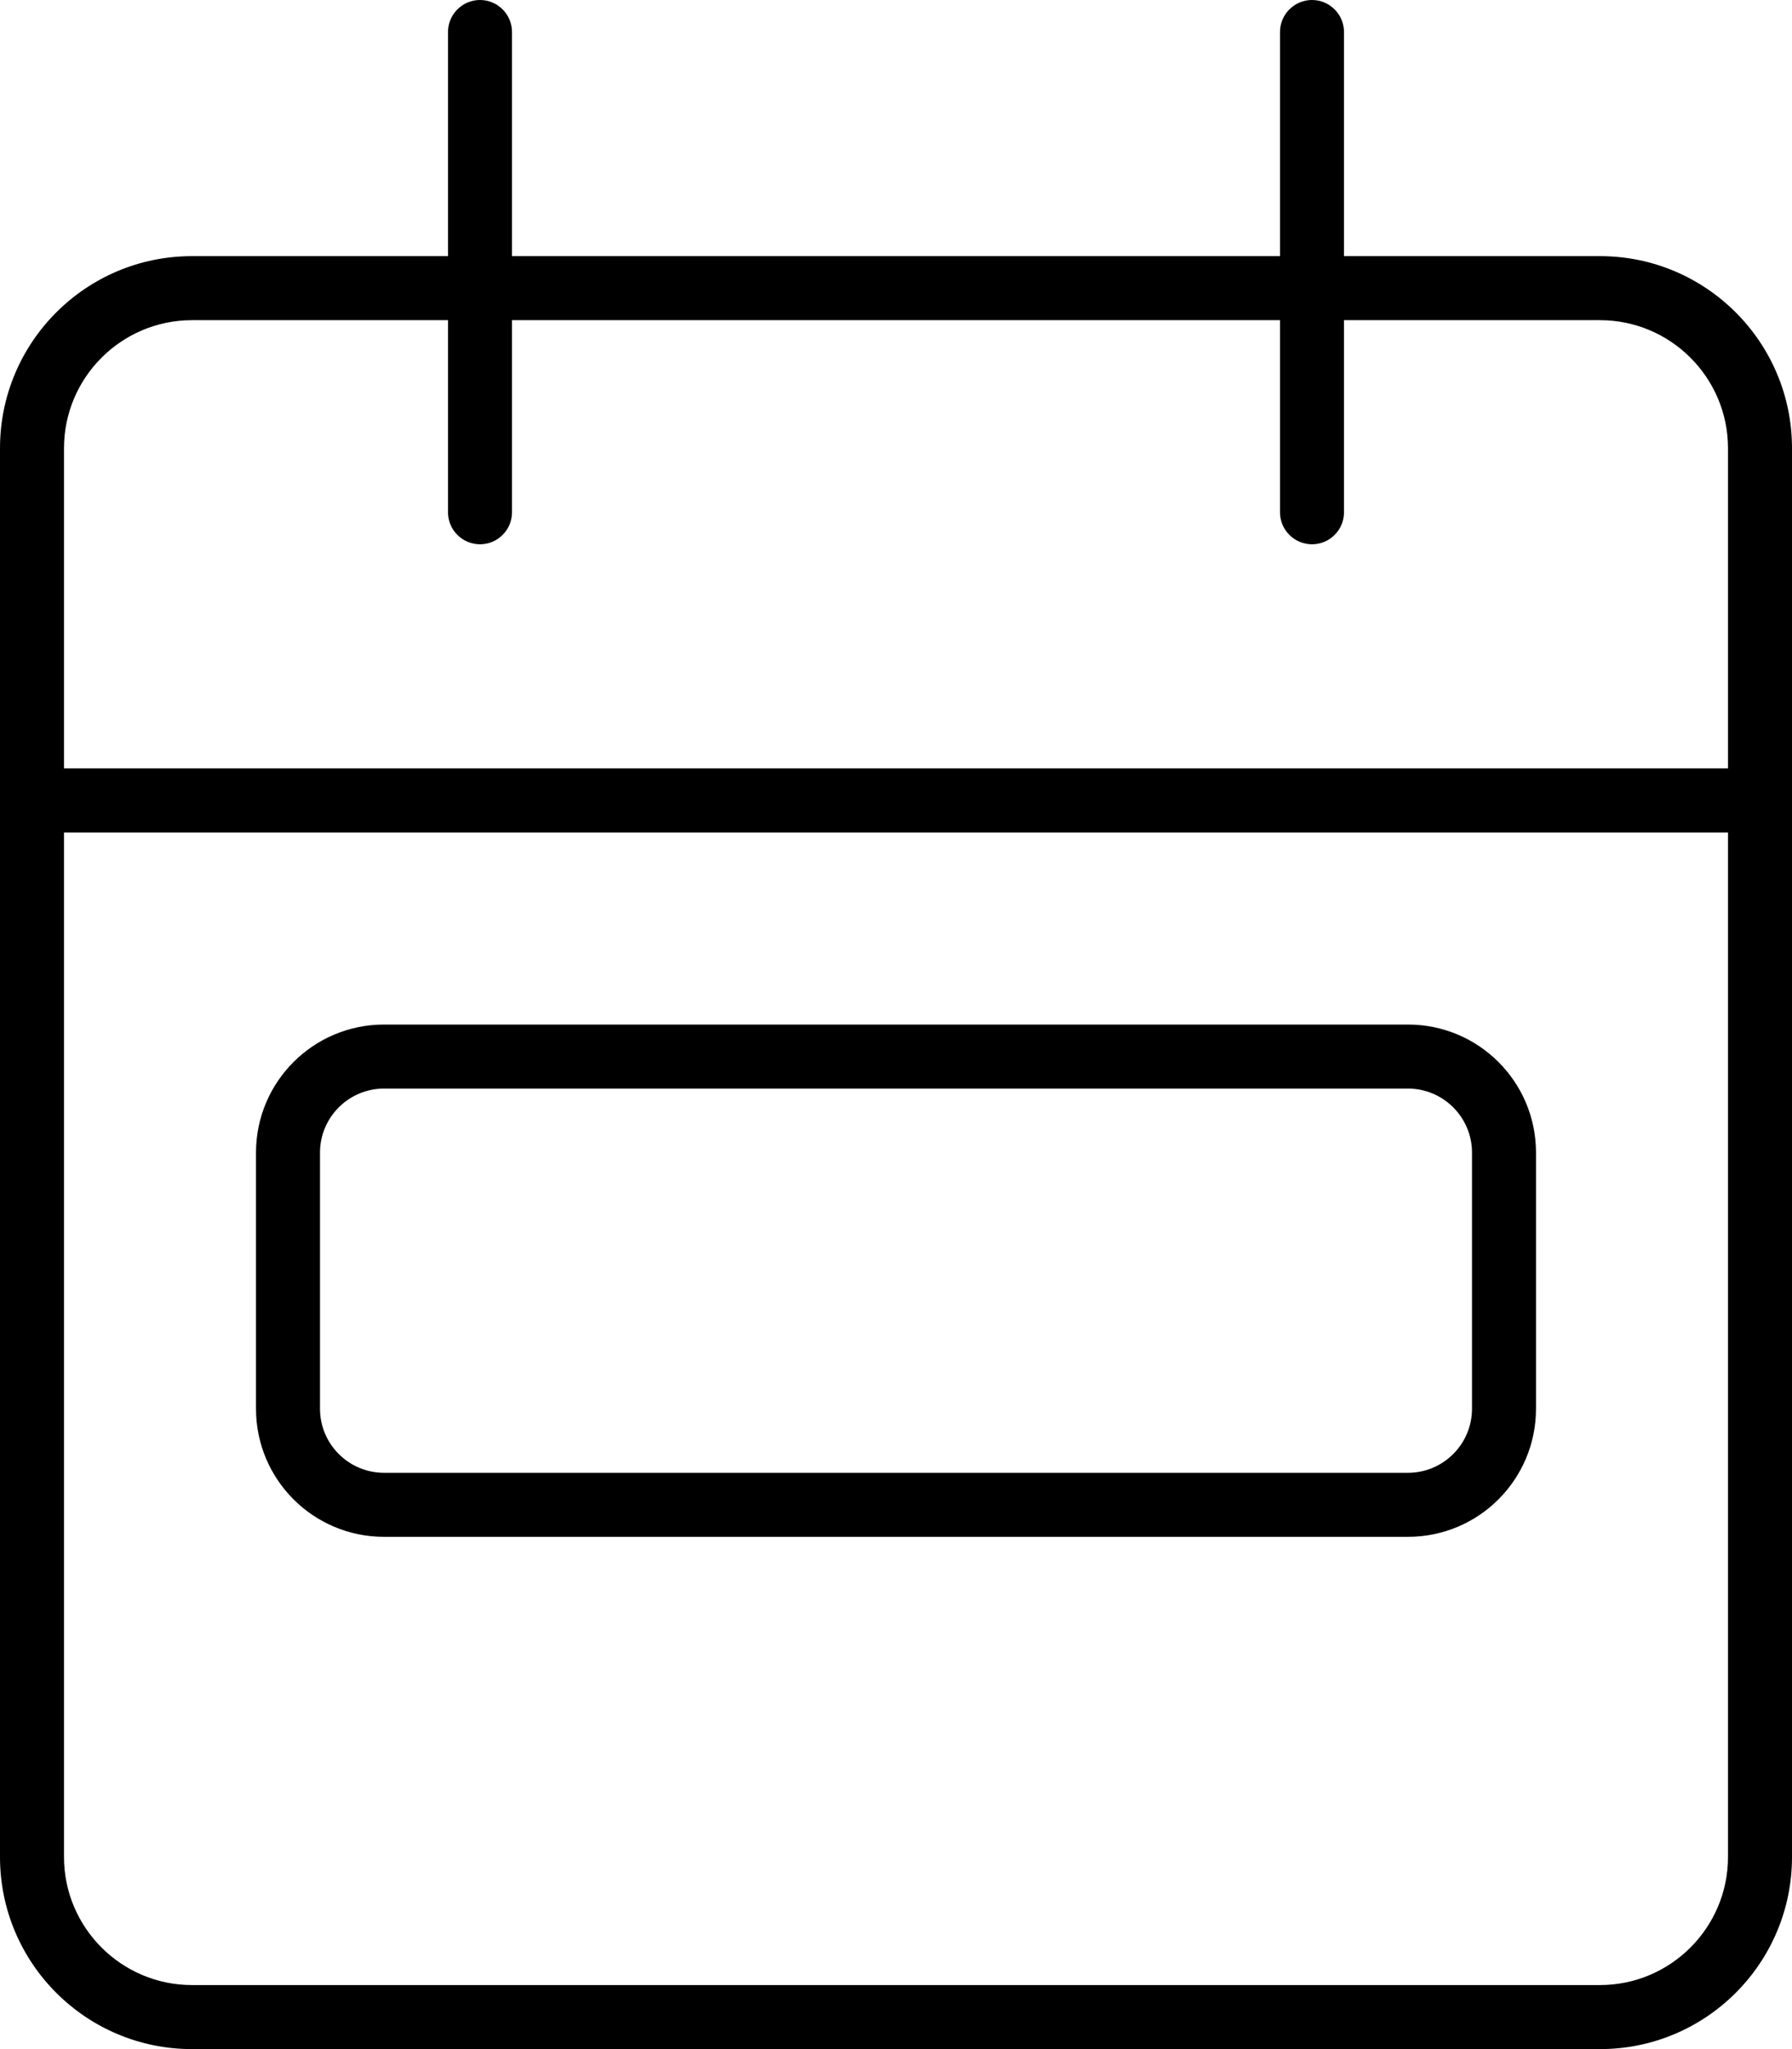 <svg xmlns="http://www.w3.org/2000/svg" viewBox="0 0 448 512"><path d="M400 64H336V8C336 3.578 332.406 0 328 0S320 3.578 320 8V64H128V8C128 3.578 124.406 0 120 0S112 3.578 112 8V64H48C21.5 64 0 85.5 0 112V464C0 490.5 21.5 512 48 512H400C426.5 512 448 490.5 448 464V112C448 85.5 426.5 64 400 64ZM432 464C432 481.645 417.645 496 400 496H48C30.355 496 16 481.645 16 464V208H432V464ZM432 192H16V112C16 94.355 30.355 80 48 80H112V128C112 132.422 115.594 136 120 136S128 132.422 128 128V80H320V128C320 132.422 323.594 136 328 136S336 132.422 336 128V80H400C417.645 80 432 94.355 432 112V192ZM96 384H352C369.674 384 384 369.674 384 352V288C384 270.326 369.674 256 352 256H96C78.326 256 64 270.326 64 288V352C64 369.674 78.326 384 96 384ZM80 288C80 279.178 87.178 272 96 272H352C360.822 272 368 279.178 368 288V352C368 360.822 360.822 368 352 368H96C87.178 368 80 360.822 80 352V288Z"/></svg>